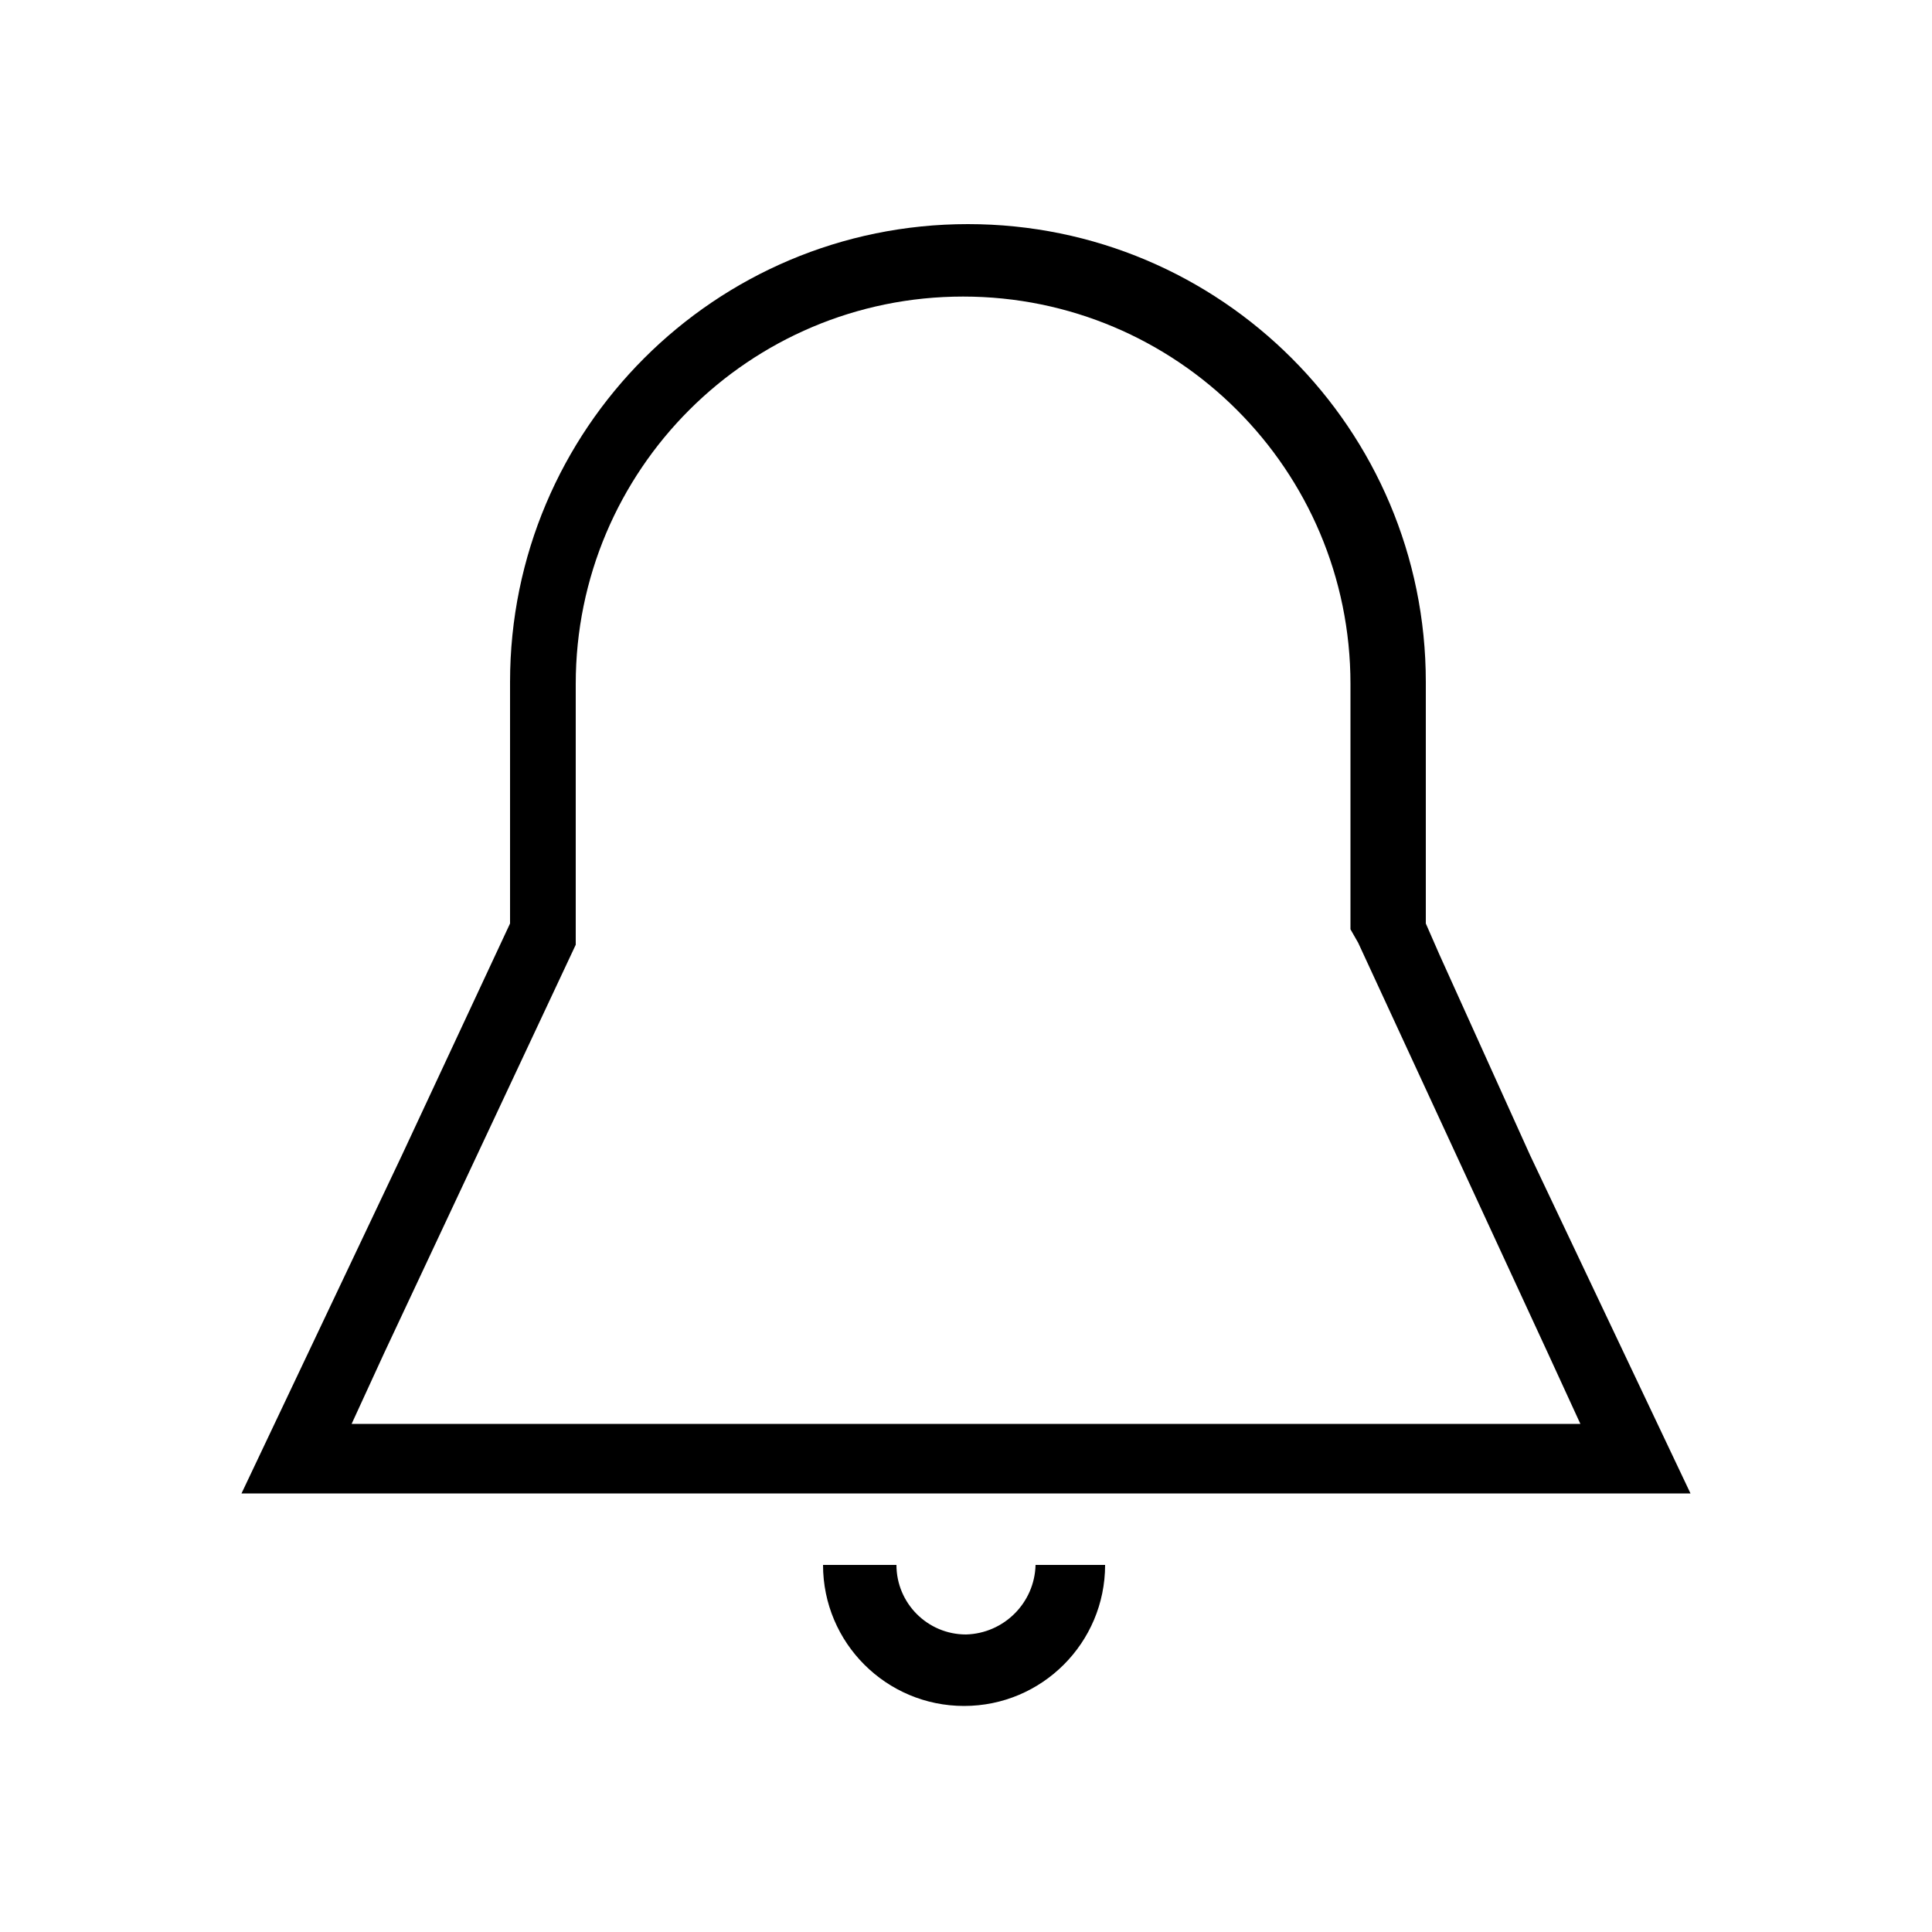 <!-- Generated by IcoMoon.io -->
<svg version="1.1" xmlns="http://www.w3.org/2000/svg" width="32" height="32" viewBox="0 0 32 32">
<title>reminder-default</title>
<path d="M17.152 25.92h1.152c0 1.29-1.046 2.336-2.336 2.336s-2.336-1.046-2.336-2.336v0h1.216c0 0.636 0.516 1.152 1.152 1.152v0 0c0.629-0.017 1.135-0.523 1.152-1.15l0-0.002zM28 24.736h-24l2.656-5.6 1.792-3.84v-4c0-4.189 3.395-7.584 7.584-7.584s7.584 3.395 7.584 7.584v0 4l0.224 0.512 1.504 3.328zM16 23.584h10.176l-0.544-1.184-3.136-6.784-0.128-0.224v-4.064c0-3.543-2.873-6.416-6.416-6.416s-6.416 2.873-6.416 6.416v0 4.32l-3.168 6.752-0.544 1.184z"></path>
</svg>
